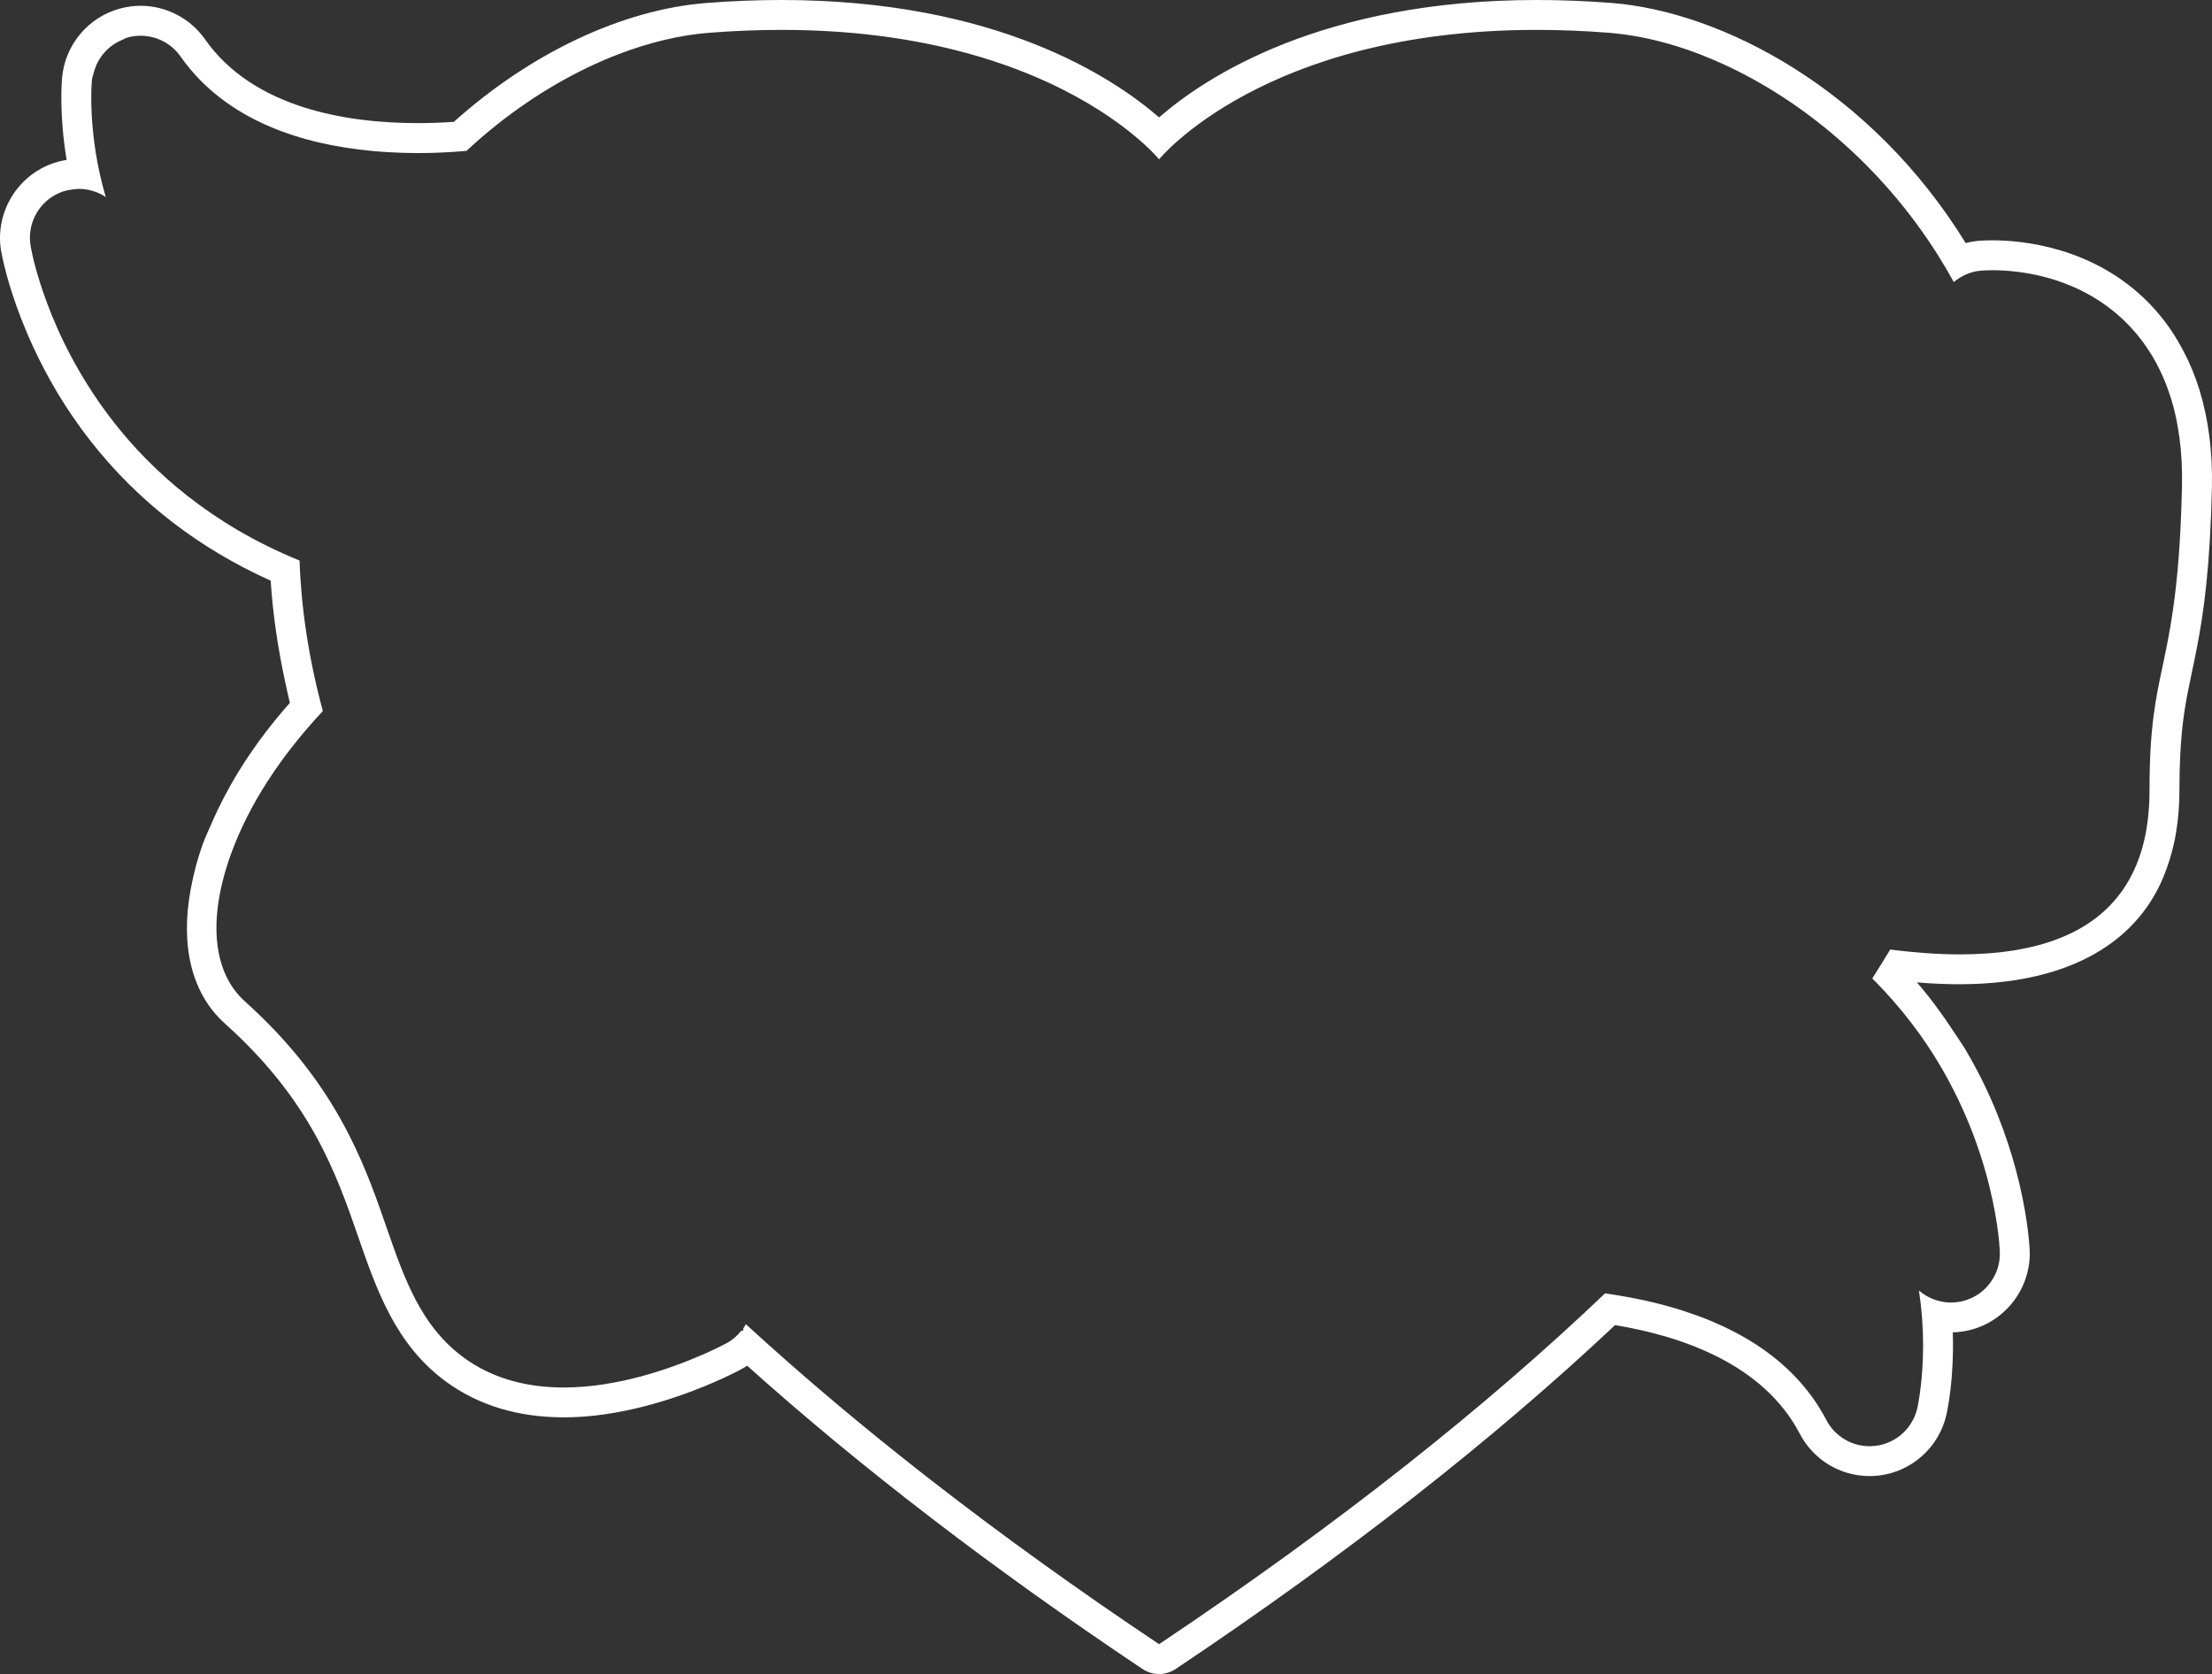 <svg version="1.1" id="图层_1" x="0px" y="0px" width="169.348px" height="128.164px" viewBox="0 0 169.348 128.164" enable-background="new 0 0 169.348 128.164" xml:space="preserve" xmlns="http://www.w3.org/2000/svg" xmlns:xlink="http://www.w3.org/1999/xlink" xmlns:xml="http://www.w3.org/XML/1998/namespace">
  <rect x="0" y="0" width="169.348" height="128.164" fill="#333333" stroke="none"/>
  <path fill="#FFFFFF" d="M168.389,29.857c-0.323-1.051-0.73-2.037-1.219-2.963c-0.42-0.799-0.884-1.564-1.424-2.266
	c-0.376-0.494-0.782-0.967-1.218-1.416c-4.251-4.346-9.791-4.812-11.977-4.812c-0.62,0-1.036,0.035-1.145,0.043
	c-0.311,0.031-0.617,0.084-0.917,0.162C143.235,6.83,131.835,0.896,123.4,0.228C121.449,0.076,119.513,0,117.645,0
	c-16.457,0-25.395,5.926-28.908,8.988C85.219,5.928,76.282,0,59.827,0c-1.865,0-3.799,0.076-5.753,0.228
	c-6.421,0.508-13.427,3.814-19.328,9.1c-0.925,0.066-1.841,0.098-2.741,0.098c-5.384,0-12.583-1.113-16.31-6.418
	c-1.128-1.606-2.975-2.565-4.934-2.565c-0.524,0-1.048,0.072-1.553,0.207C6.774,1.297,4.986,3.418,4.756,5.926
	c-0.033,0.346-0.231,2.859,0.345,6.316c-0.44,0.068-0.878,0.188-1.297,0.355c-2.617,1.041-4.184,3.811-3.724,6.592
	c0.017,0.084,0.135,0.766,0.426,1.844c0.117,0.434,0.268,0.938,0.446,1.492c0.374,1.146,0.89,2.525,1.595,4.045
	c1.022,2.211,2.437,4.709,4.396,7.205c3.611,4.602,8.24,8.188,13.779,10.68c0.168,2.592,0.558,5.232,1.142,7.895
	c0.107,0.484,0.209,0.975,0.329,1.461c-2.675,3.018-4.672,6.146-6.036,9.324c-0.206,0.479-0.437,0.955-0.611,1.437
	c-0.439,1.201-0.73,2.358-0.941,3.48c-0.815,4.361,0.062,8.027,2.615,10.312c6.59,5.908,8.517,11.463,10.217,16.363
	c1.405,4.055,2.857,8.238,6.729,11.066c2.474,1.803,5.501,2.719,8.996,2.719c6.547,0,12.877-3.301,13.577-3.678
	c0.159-0.084,0.312-0.178,0.46-0.279c8.63,7.748,18.799,15.553,30.266,23.221c0.384,0.258,0.828,0.387,1.273,0.387
	c0.441,0,0.886-0.129,1.272-0.387c12.995-8.689,24.306-17.543,33.638-26.326c5.128,0.848,11.364,2.992,14.142,8.318
	c1.043,1.996,3.089,3.24,5.345,3.24c0.258,0,0.516-0.016,0.773-0.049c2.497-0.32,4.55-2.189,5.107-4.645
	c0.079-0.346,0.602-2.816,0.488-6.309c0.45-0.012,0.896-0.072,1.333-0.182c2.733-0.689,4.648-3.229,4.558-6.045
	c-0.006-0.156-0.088-2.17-0.79-5.141c-0.009-0.045-0.022-0.088-0.03-0.131c-0.582-2.416-1.564-5.443-3.252-8.635
	c-0.255-0.482-0.526-0.967-0.814-1.457c-0.27-0.459-0.581-0.891-0.872-1.336c-0.879-1.34-1.819-2.645-2.882-3.867
	c1.169,0.098,2.265,0.143,3.273,0.143c1.213,0,2.357-0.072,3.446-0.203c2.27-0.271,4.262-0.83,5.977-1.648
	c2.499-1.197,4.404-2.947,5.649-5.246c0.406-0.744,0.732-1.562,0.999-2.424c0.206-0.664,0.379-1.357,0.499-2.088
	c0.168-1.02,0.258-2.098,0.258-3.238c0-0.992,0.021-1.836,0.058-2.613c0.129-2.781,0.47-4.408,0.875-6.334
	c0.521-2.465,1.101-5.195,1.395-10.219c0.071-1.199,0.126-2.525,0.159-4.014C169.4,34.572,169.071,32.082,168.389,29.857z
	 M166.363,46.672c-0.252,1.756-0.54,3.123-0.814,4.412c-0.066,0.312-0.132,0.621-0.195,0.926c-0.126,0.609-0.244,1.229-0.348,1.893
	c-0.053,0.334-0.103,0.674-0.148,1.037c-0.179,1.445-0.294,3.182-0.294,5.57c0,1.561-0.17,2.982-0.514,4.256
	c-0.343,1.271-0.858,2.396-1.542,3.381c-2.279,3.271-6.453,4.922-12.481,4.922c-0.807,0-1.654-0.031-2.541-0.094
	c-0.89-0.064-1.816-0.154-2.775-0.277c-0.443,0.733-0.896,1.471-1.373,2.213c2.252,2.24,3.945,4.551,5.199,6.672
	c1.073,1.818,1.894,3.604,2.523,5.256c1.416,3.73,1.854,6.82,1.989,8.219c0.029,0.314,0.044,0.537,0.05,0.674
	c0.005,0.068,0.005,0.109,0.007,0.127c0.015,0.439-0.049,0.869-0.178,1.266c-0.324,1.002-1.056,1.836-2.033,2.27
	c-0.194,0.088-0.4,0.158-0.614,0.213c-0.305,0.078-0.612,0.113-0.914,0.113c-0.227,0-0.453-0.017-0.672-0.064
	c-0.662-0.119-1.282-0.416-1.786-0.859c0.477,3.08,0.334,5.725,0.142,7.342c-0.112,0.971-0.243,1.568-0.265,1.674
	c-0.089,0.383-0.234,0.74-0.426,1.064c-0.382,0.652-0.955,1.176-1.642,1.496c-0.343,0.158-0.713,0.27-1.104,0.32
	c-0.105,0.012-0.213,0.014-0.318,0.02c-0.054,0.004-0.108,0.01-0.161,0.01c-0.346,0-0.684-0.049-1.01-0.137
	c-0.647-0.184-1.239-0.539-1.707-1.033c-0.233-0.248-0.436-0.527-0.598-0.84c-1.298-2.486-3.204-4.363-5.38-5.779
	c-1.088-0.703-2.242-1.295-3.426-1.793c-0.651-0.271-1.313-0.512-1.978-0.729c-0.25-0.082-0.5-0.162-0.749-0.238
	c-0.521-0.152-1.04-0.297-1.553-0.422c-0.638-0.154-1.265-0.293-1.88-0.406c-0.675-0.129-1.336-0.236-1.971-0.326
	c-9.007,8.582-20.241,17.557-34.146,26.859c-6.319-4.225-12.087-8.387-17.345-12.473c-3.942-3.064-7.6-6.084-10.988-9.062
	c-1.129-0.992-2.229-1.98-3.299-2.961c-0.021,0.035-0.049,0.076-0.07,0.113c-0.048,0.078-0.092,0.16-0.144,0.23l0.041,0.113
	c0,0-0.074,0.021-0.185,0.053c-0.304,0.369-0.66,0.695-1.094,0.928c-0.162,0.086-0.65,0.344-1.383,0.68
	c-0.184,0.082-0.384,0.172-0.596,0.264c-2.346,1.016-6.401,2.463-10.515,2.463c-2.25,0-4.262-0.434-5.998-1.287
	c-0.581-0.283-1.13-0.617-1.648-0.996c-1.235-0.9-2.185-1.979-2.964-3.184c-0.519-0.799-0.957-1.656-1.355-2.551
	c-0.397-0.893-0.75-1.826-1.09-2.781c-0.17-0.479-0.337-0.961-0.507-1.443c-0.743-2.148-1.57-4.525-2.851-7.047
	c-0.914-1.803-2.062-3.68-3.578-5.598c-0.606-0.768-1.273-1.541-2.009-2.324c-0.732-0.779-1.536-1.564-2.414-2.352
	c-1.856-1.666-2.536-4.398-1.998-7.756c0.182-1.121,0.494-2.307,0.946-3.551c1.355-3.73,3.773-7.449,7.024-10.92
	c-0.546-2.018-0.96-3.988-1.254-5.908c-0.147-0.961-0.264-1.91-0.352-2.846c-0.087-0.935-0.148-1.857-0.178-2.769
	c-6.803-2.766-11.312-6.879-14.192-10.551c-1.629-2.076-2.86-4.15-3.786-6.027c-0.74-1.504-1.283-2.883-1.676-4.037
	c-0.297-0.869-0.508-1.609-0.656-2.184C2.58,19.922,2.535,19.75,2.5,19.598c-0.103-0.459-0.15-0.73-0.159-0.787
	c-0.074-0.434-0.066-0.863,0.009-1.279c0.111-0.619,0.381-1.197,0.773-1.686c0.392-0.486,0.911-0.877,1.525-1.121
	c0.3-0.119,0.607-0.184,0.917-0.221c0.153-0.018,0.31-0.045,0.463-0.045c0.735,0,1.457,0.219,2.068,0.625
	c-0.175-0.598-0.323-1.182-0.449-1.744c-0.253-1.131-0.412-2.184-0.511-3.117C7.038,9.289,7,8.479,6.989,7.824
	C6.976,6.848,7.028,6.238,7.035,6.133c0.02-0.197,0.094-0.371,0.141-0.559c0.282-1.115,1.045-2.02,2.096-2.484
	c0.176-0.076,0.338-0.176,0.527-0.228c0.318-0.086,0.642-0.125,0.963-0.125c0.599,0,1.186,0.143,1.712,0.412
	c0.527,0.275,0.991,0.67,1.348,1.174c3.487,4.967,9.4,6.746,14.675,7.234c0.809,0.078,1.607,0.121,2.375,0.145
	c0.387,0.012,0.764,0.018,1.134,0.018c1.396,0,2.655-0.076,3.707-0.17c2.917-2.715,6.1-4.859,9.276-6.381
	c0.796-0.383,1.589-0.725,2.379-1.025c2.371-0.906,4.704-1.457,6.888-1.631c1.95-0.154,3.806-0.225,5.572-0.225
	c5.217,0,9.631,0.621,13.319,1.549c2.766,0.695,5.122,1.566,7.104,2.48c5.94,2.742,8.487,5.879,8.487,5.879
	c0-0.002,8.041-9.908,28.908-9.908c1.766,0,3.622,0.07,5.573,0.225c1.646,0.133,3.381,0.479,5.15,1.025
	c1.181,0.367,2.376,0.83,3.575,1.379c5.998,2.742,12.054,7.711,16.39,14.564c0.433,0.684,0.85,1.393,1.245,2.111
	c0.288-0.236,0.607-0.438,0.949-0.586c0.171-0.074,0.349-0.137,0.53-0.182c0.184-0.049,0.37-0.082,0.559-0.098
	c0.092-0.012,0.429-0.039,0.935-0.039c0.474,0,1.13,0.027,1.904,0.123c1.159,0.141,2.587,0.445,4.062,1.062
	c1.48,0.615,3.007,1.545,4.374,2.941c1.438,1.473,2.508,3.256,3.202,5.34c0.176,0.519,0.326,1.059,0.452,1.617
	c0.254,1.115,0.412,2.305,0.477,3.562c0.033,0.633,0.041,1.281,0.025,1.941C166.956,41.502,166.69,44.41,166.363,46.672z" class="color c1"/>
</svg>
